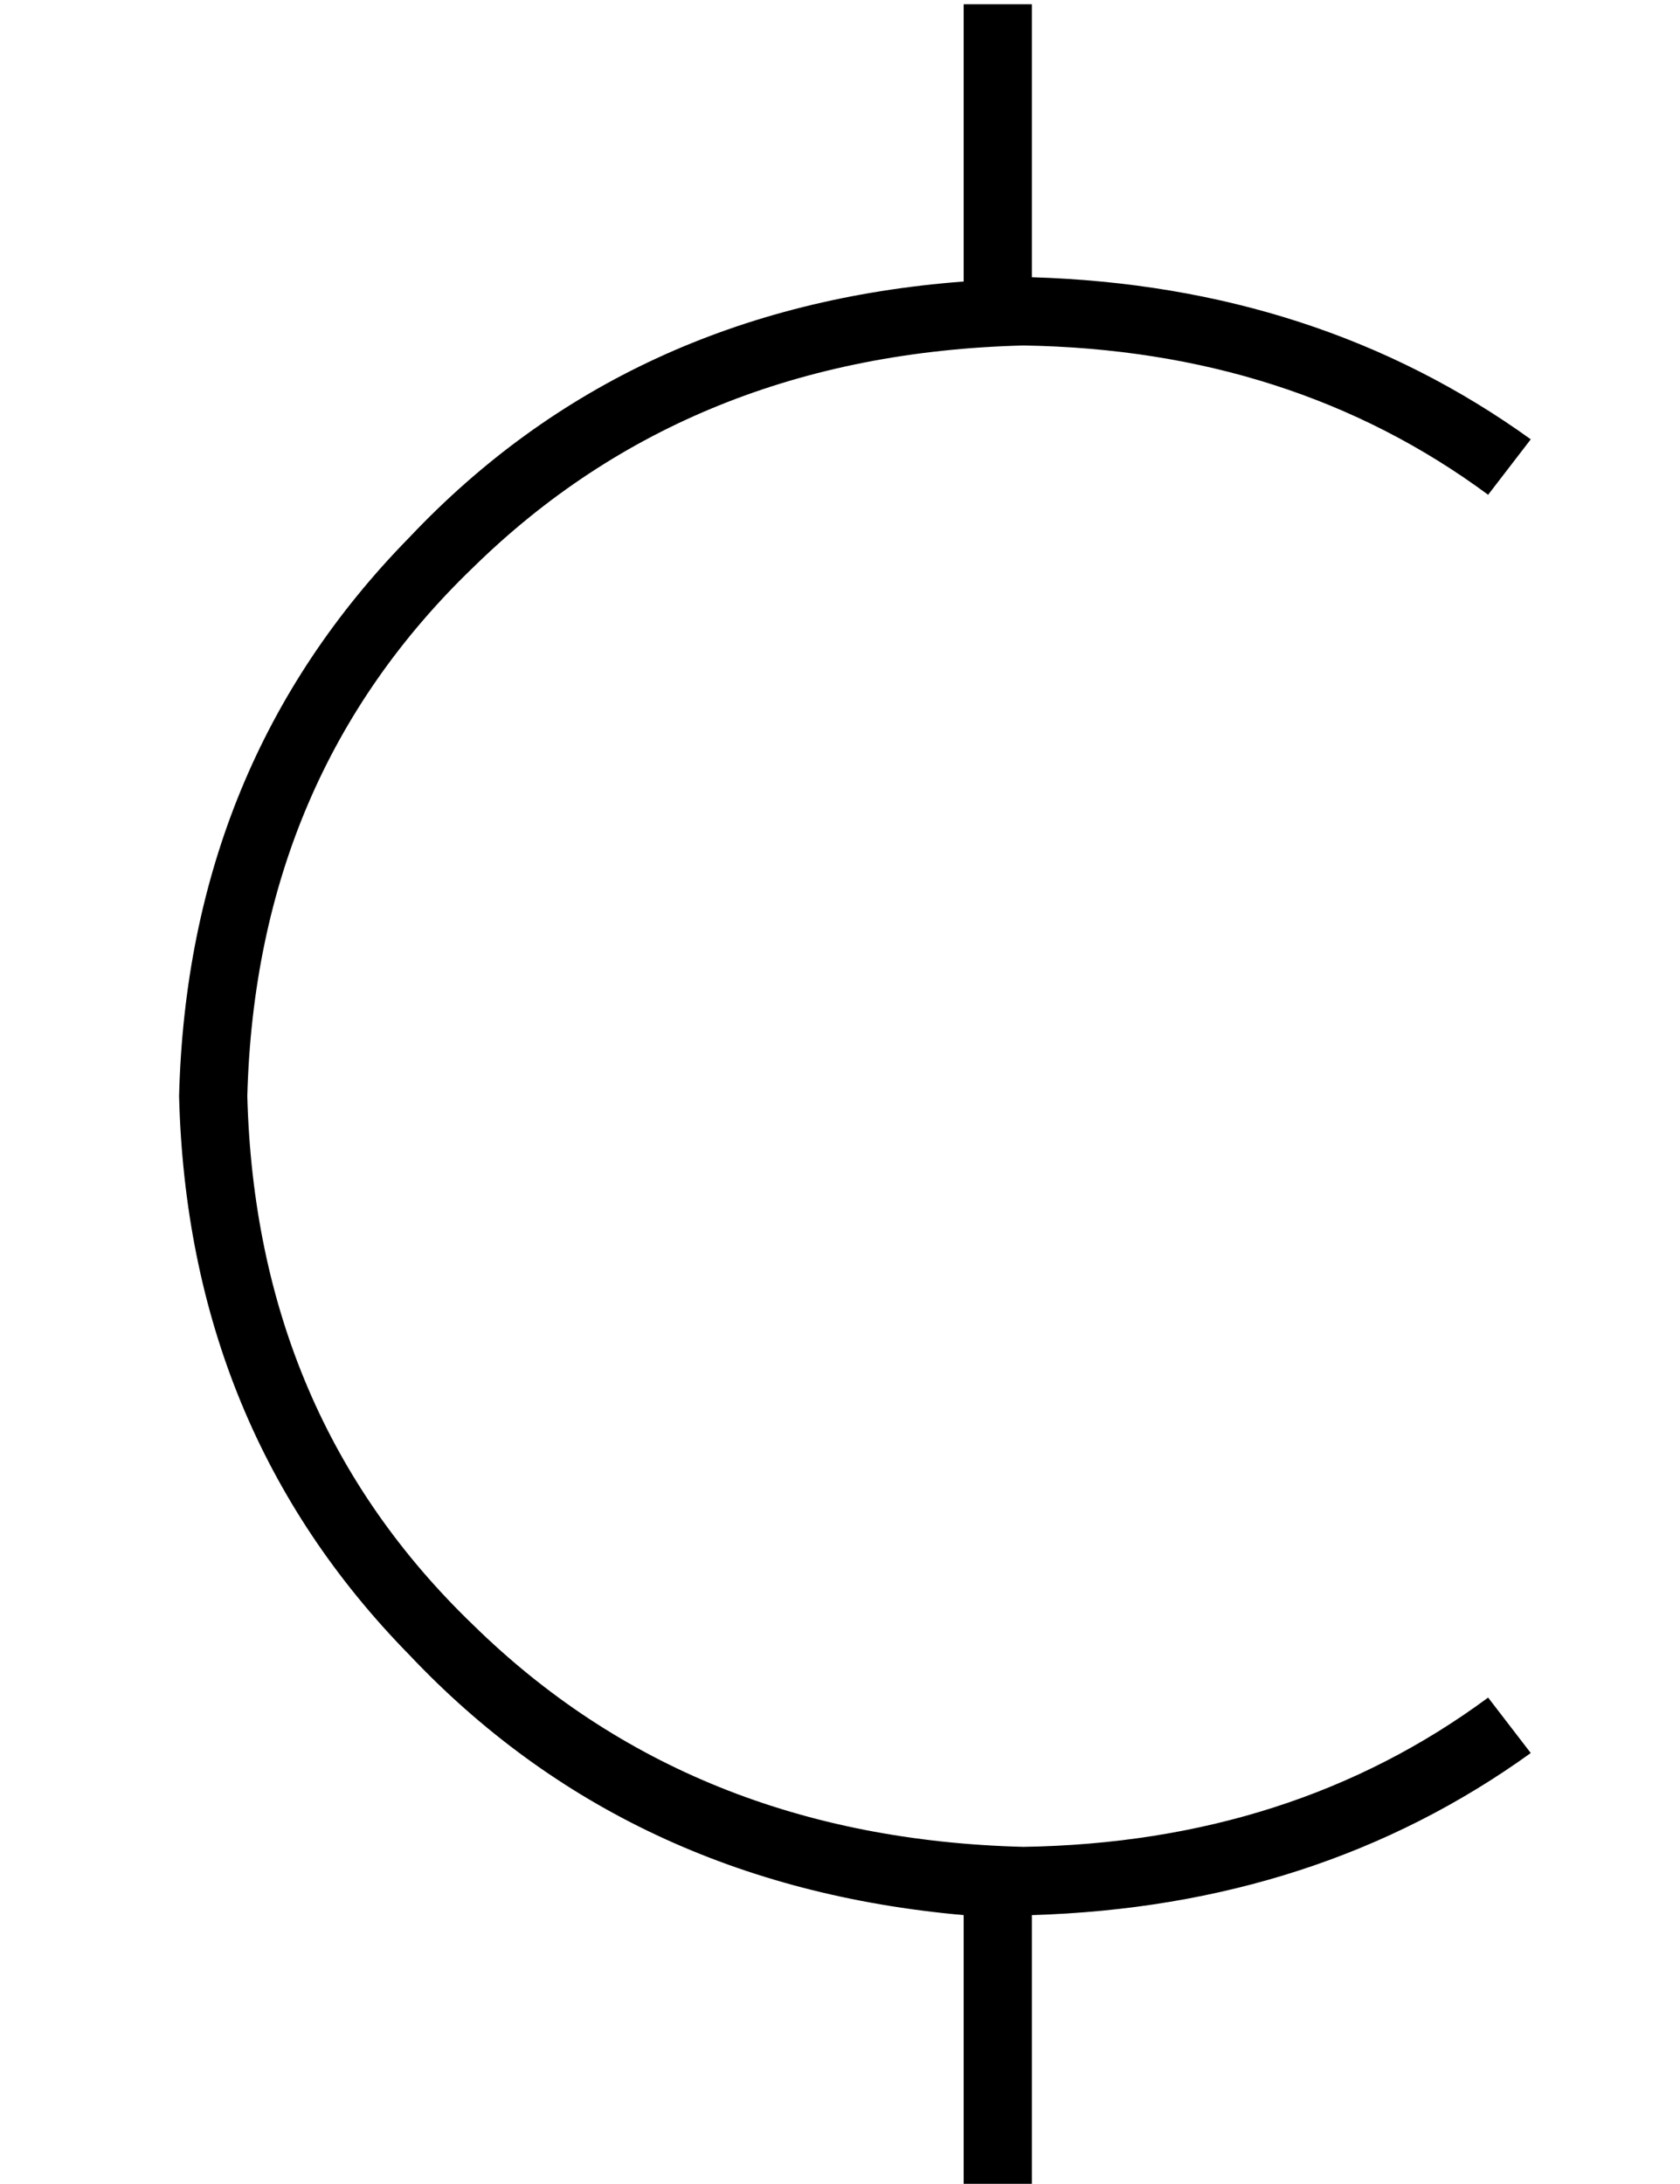 <?xml version="1.0" standalone="no"?>
<!DOCTYPE svg PUBLIC "-//W3C//DTD SVG 1.1//EN" "http://www.w3.org/Graphics/SVG/1.1/DTD/svg11.dtd" >
<svg xmlns="http://www.w3.org/2000/svg" xmlns:xlink="http://www.w3.org/1999/xlink" version="1.1" viewBox="-10 -40 394 512">
   <path fill="currentColor"
d="M232 -39v8v-8v8v56v0q67 2 117 38l-10 13v0q-46 -34 -109 -35q-78 2 -129 52q-51 49 -53 124q2 75 53 124q51 50 129 52q63 -1 109 -35l10 13v0q-50 36 -117 38v56v0v8v0h-16v0v-8v0v-56v0q-79 -7 -130 -61q-52 -53 -54 -131q2 -78 54 -131q51 -54 130 -60v-57v0v-8v0h16
v0z" />
</svg>
